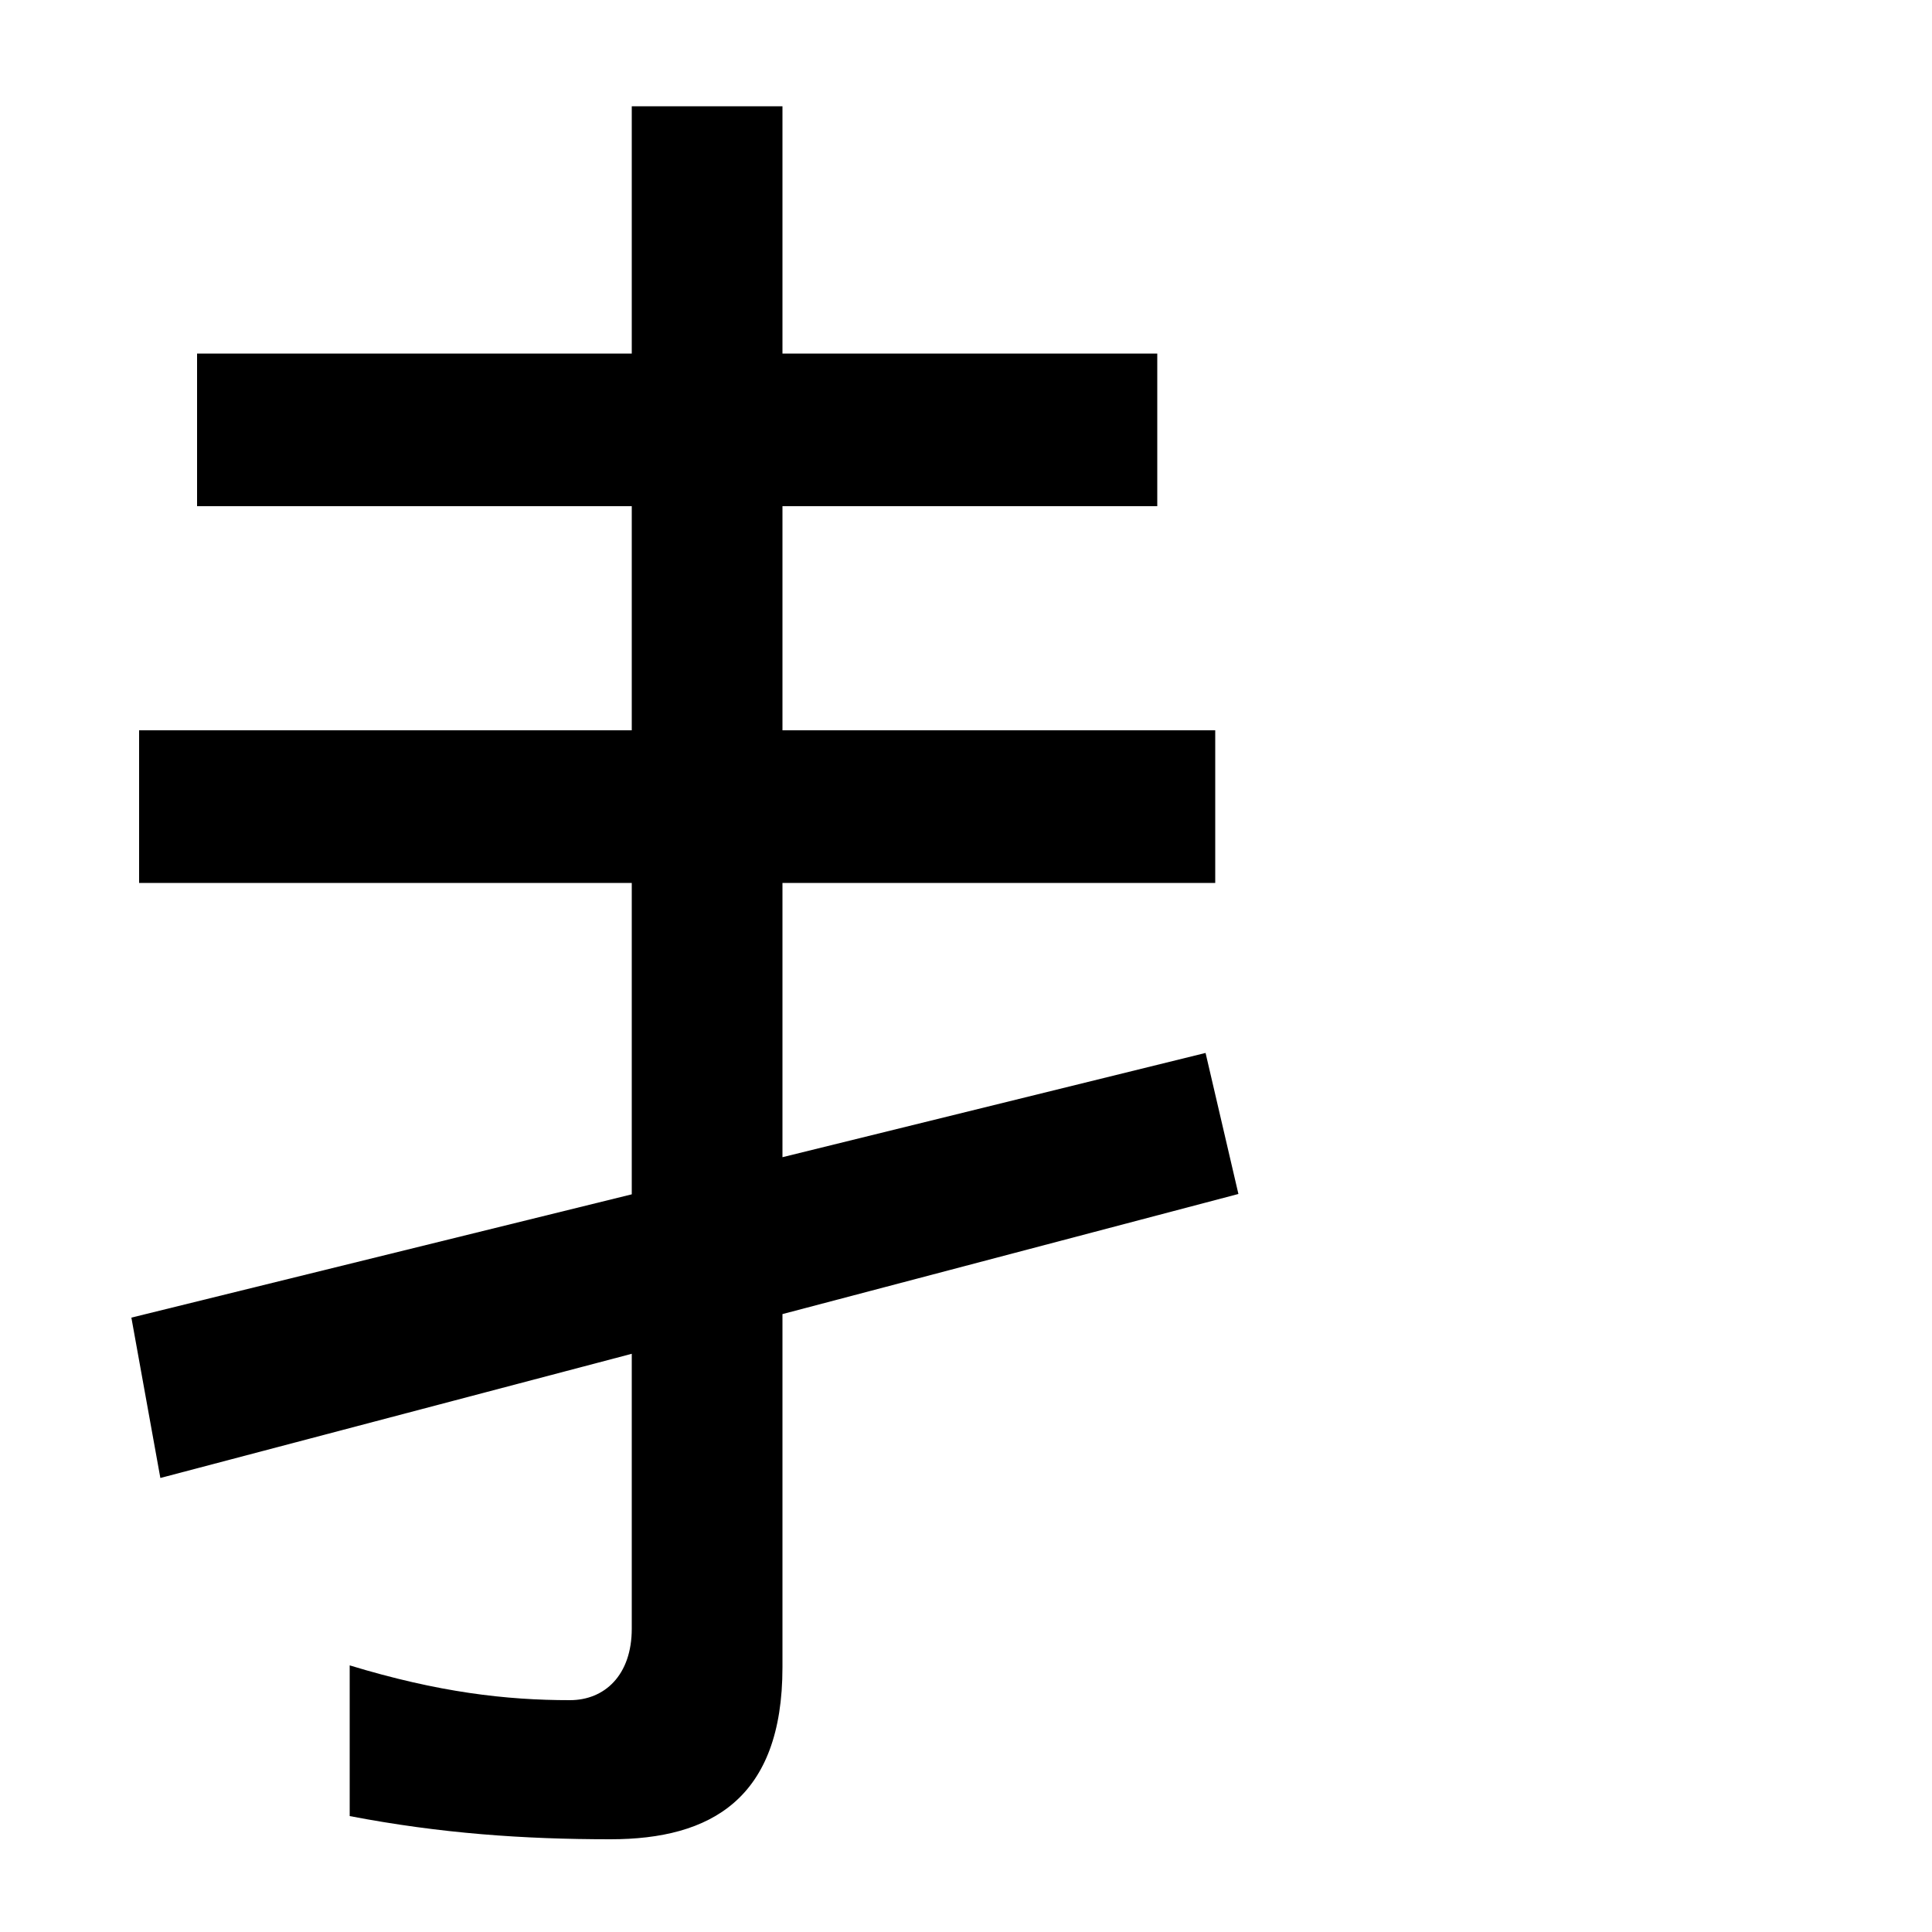 <svg xmlns="http://www.w3.org/2000/svg" width="1000" height="1000"><path d="M83 115 641 262 624 335 68 198ZM316 -72C368 -72 405 -51 405 17V825H327V37C327 13 313 0 295 0C262 0 227 4 181 18V-60C228 -69 271 -72 316 -72ZM72 423H629V502H72ZM102 618H599V697H102Z" transform="translate(0, 880) scale(1,-1)" /></svg>